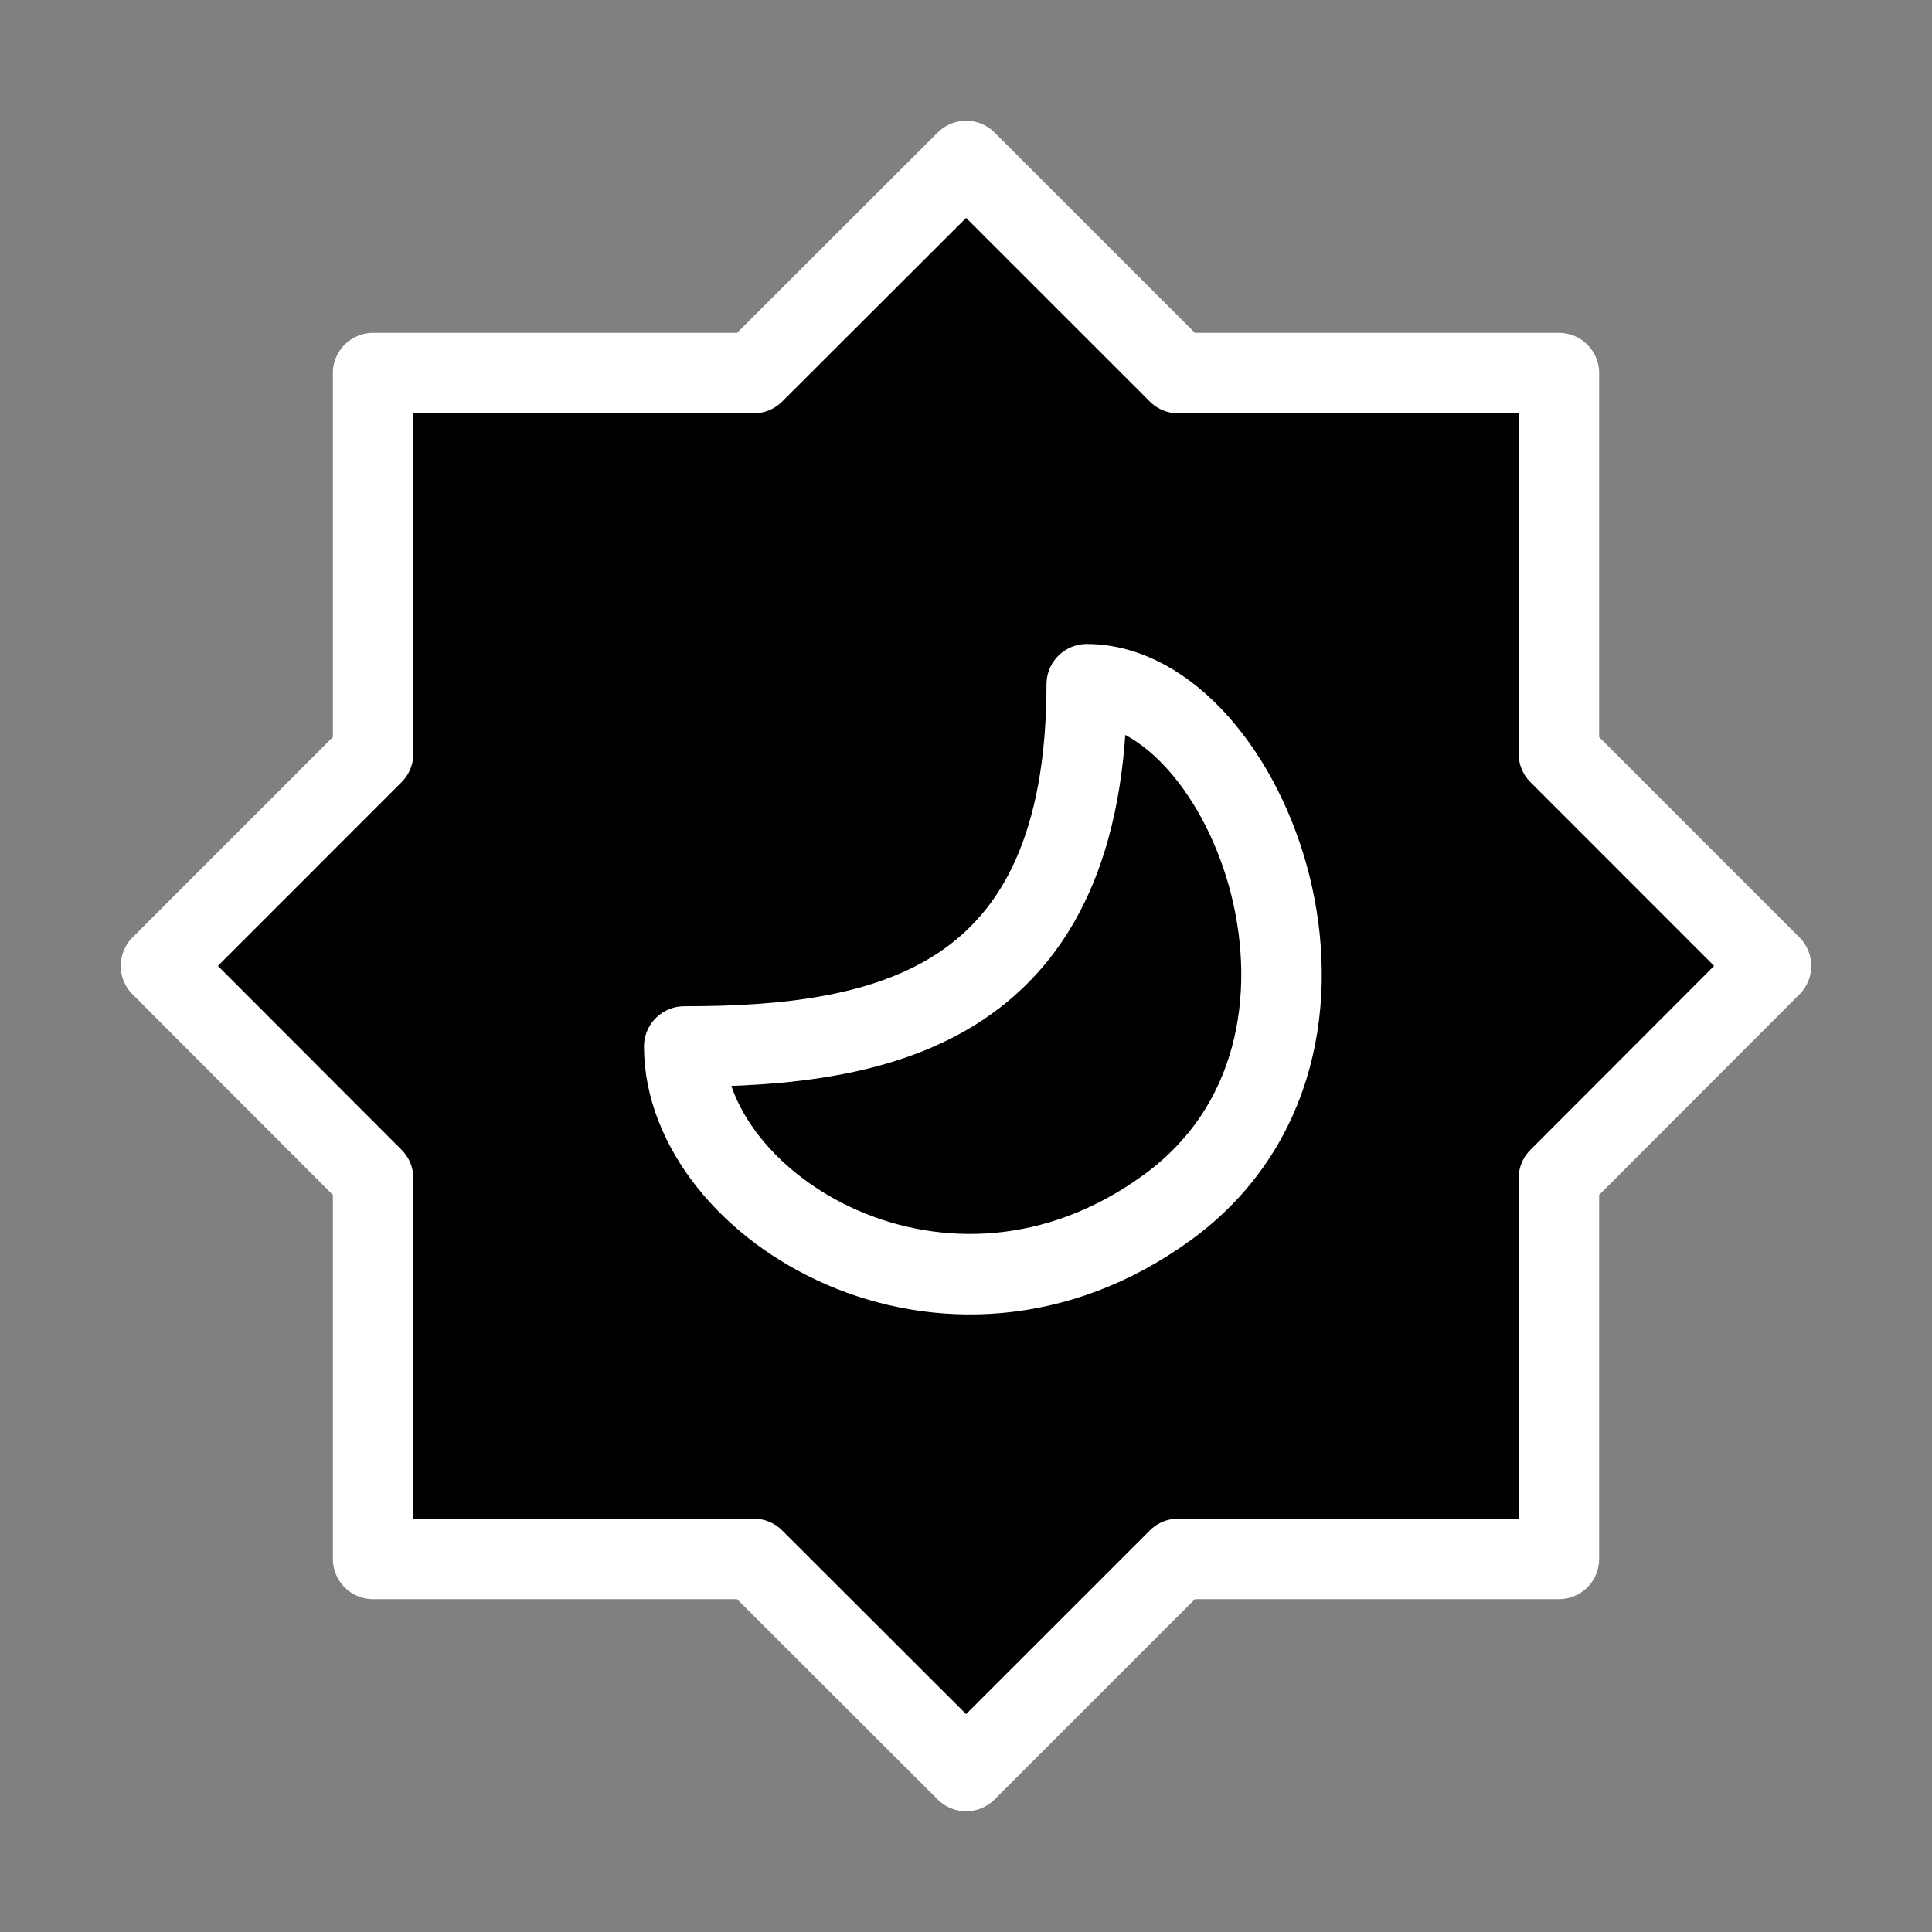 <svg width="48" height="48" viewBox="0 0 48 48" fill="none" xmlns="http://www.w3.org/2000/svg">
<rect x="0" y="0" width="48" height="48" fill="#808080" stroke="none"/>
<path d="M24.003 4L29.274 9.27H38.73V18.726L44 23.997L38.73 29.274V38.73H29.274L24.003 44L18.726 38.73H9.27V29.274L4 23.997L9.27 18.726V9.27H18.726L24.003 4Z" fill="black" stroke="white" stroke-width="2" stroke-miterlimit="10" stroke-linecap="round" stroke-linejoin="round"/>
<path d="M27 17C27 25 22 26 17 26C17 30 23.5 34 29 30C34.5 26 31 17 27 17Z" fill="black" stroke="white" stroke-width="2" stroke-miterlimit="10" stroke-linecap="round" stroke-linejoin="round"/>
</svg>
